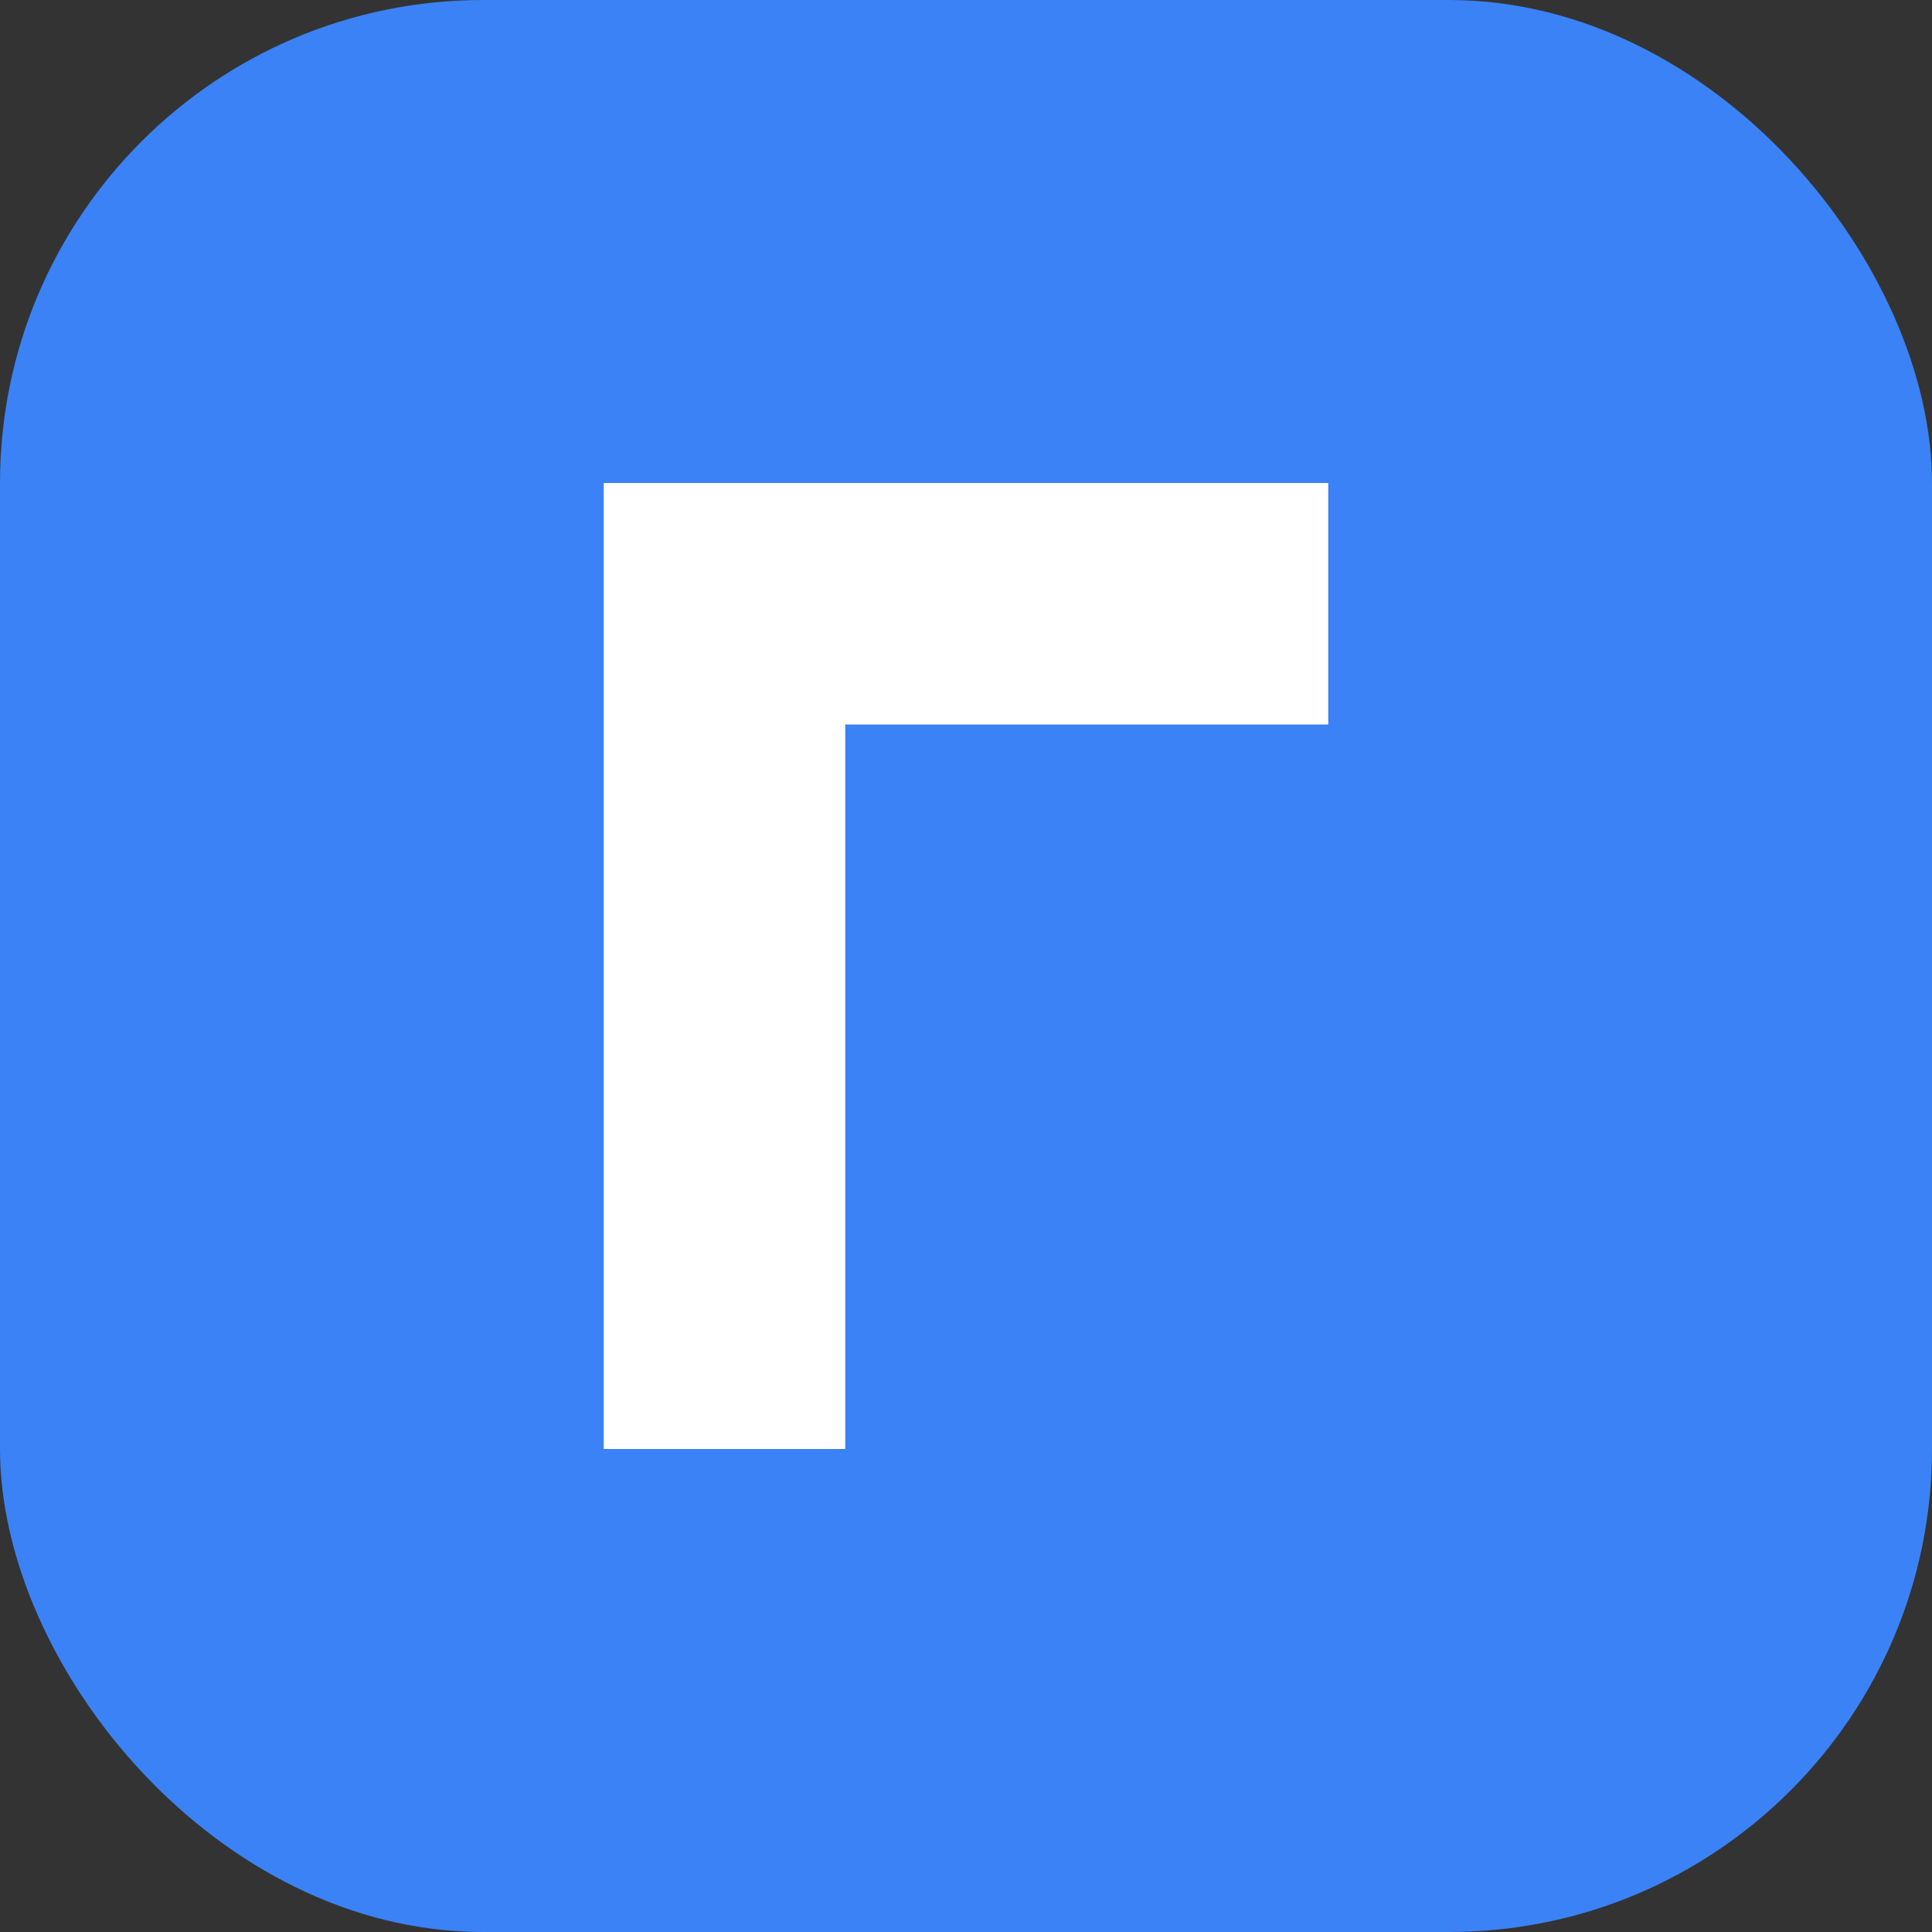 <?xml version="1.0" encoding="UTF-8"?><svg xmlns="http://www.w3.org/2000/svg" viewBox="0 0 32 32"><rect x="0" y="0" width="32" height="32" fill="#333333" stroke="none"/><rect width="32" height="32" rx="8" fill="#3B82F6"/><path d="M10 8h12v4h-8v12h-4V8z" fill="white"/></svg>
